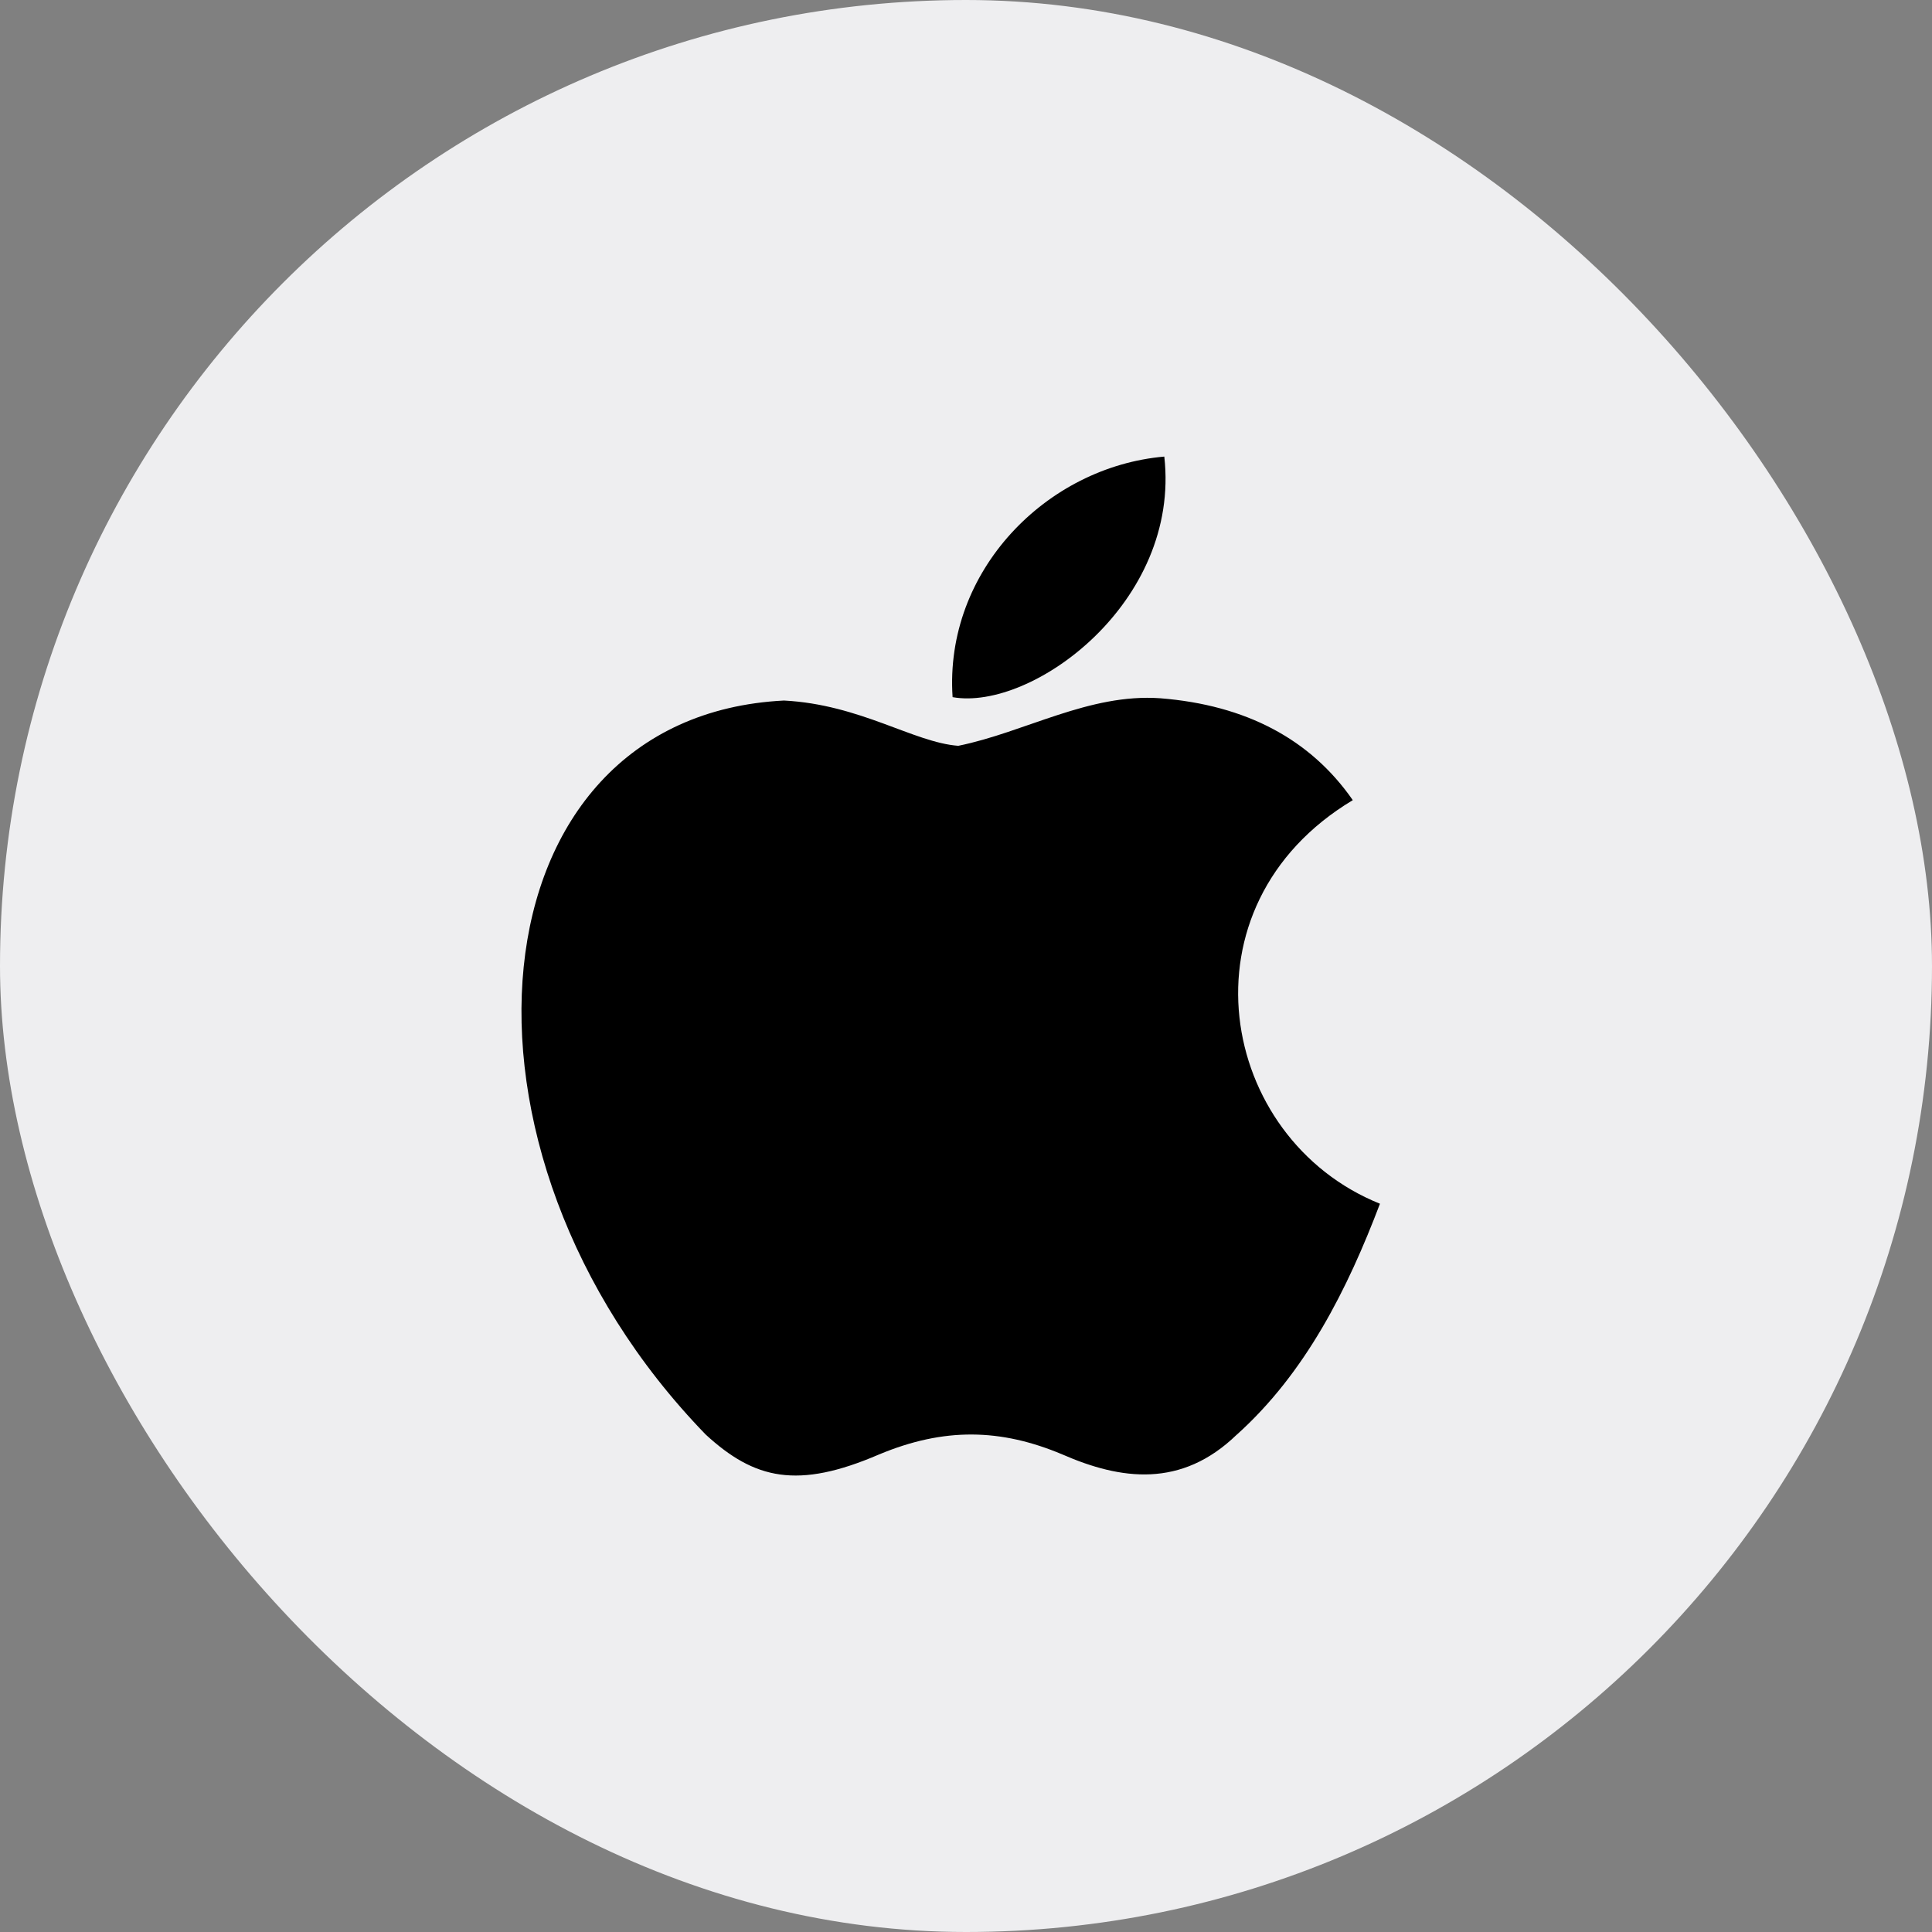 <svg width="64" height="64" viewBox="0 0 64 64" fill="none" xmlns="http://www.w3.org/2000/svg">
<rect x="0" y="0" width="64" height="64" fill="#808080" stroke="none"/>
<rect width="64" height="64" rx="32" fill="#EEEEF0"/>
<path d="M40.969 47.525C39.131 49.306 37.125 49.025 35.194 48.181C33.15 47.319 31.275 47.281 29.119 48.181C26.419 49.344 24.994 49.006 23.381 47.525C14.231 38.094 15.581 23.731 25.969 23.206C28.5 23.337 30.263 24.594 31.744 24.706C33.956 24.256 36.075 22.962 38.438 23.131C41.269 23.356 43.406 24.481 44.813 26.506C38.963 30.012 40.35 37.719 45.713 39.875C44.644 42.688 43.256 45.481 40.95 47.544L40.969 47.525ZM31.556 23.094C31.275 18.913 34.669 15.463 38.569 15.125C39.113 19.962 34.181 23.562 31.556 23.094Z" fill="black"/>
</svg>
